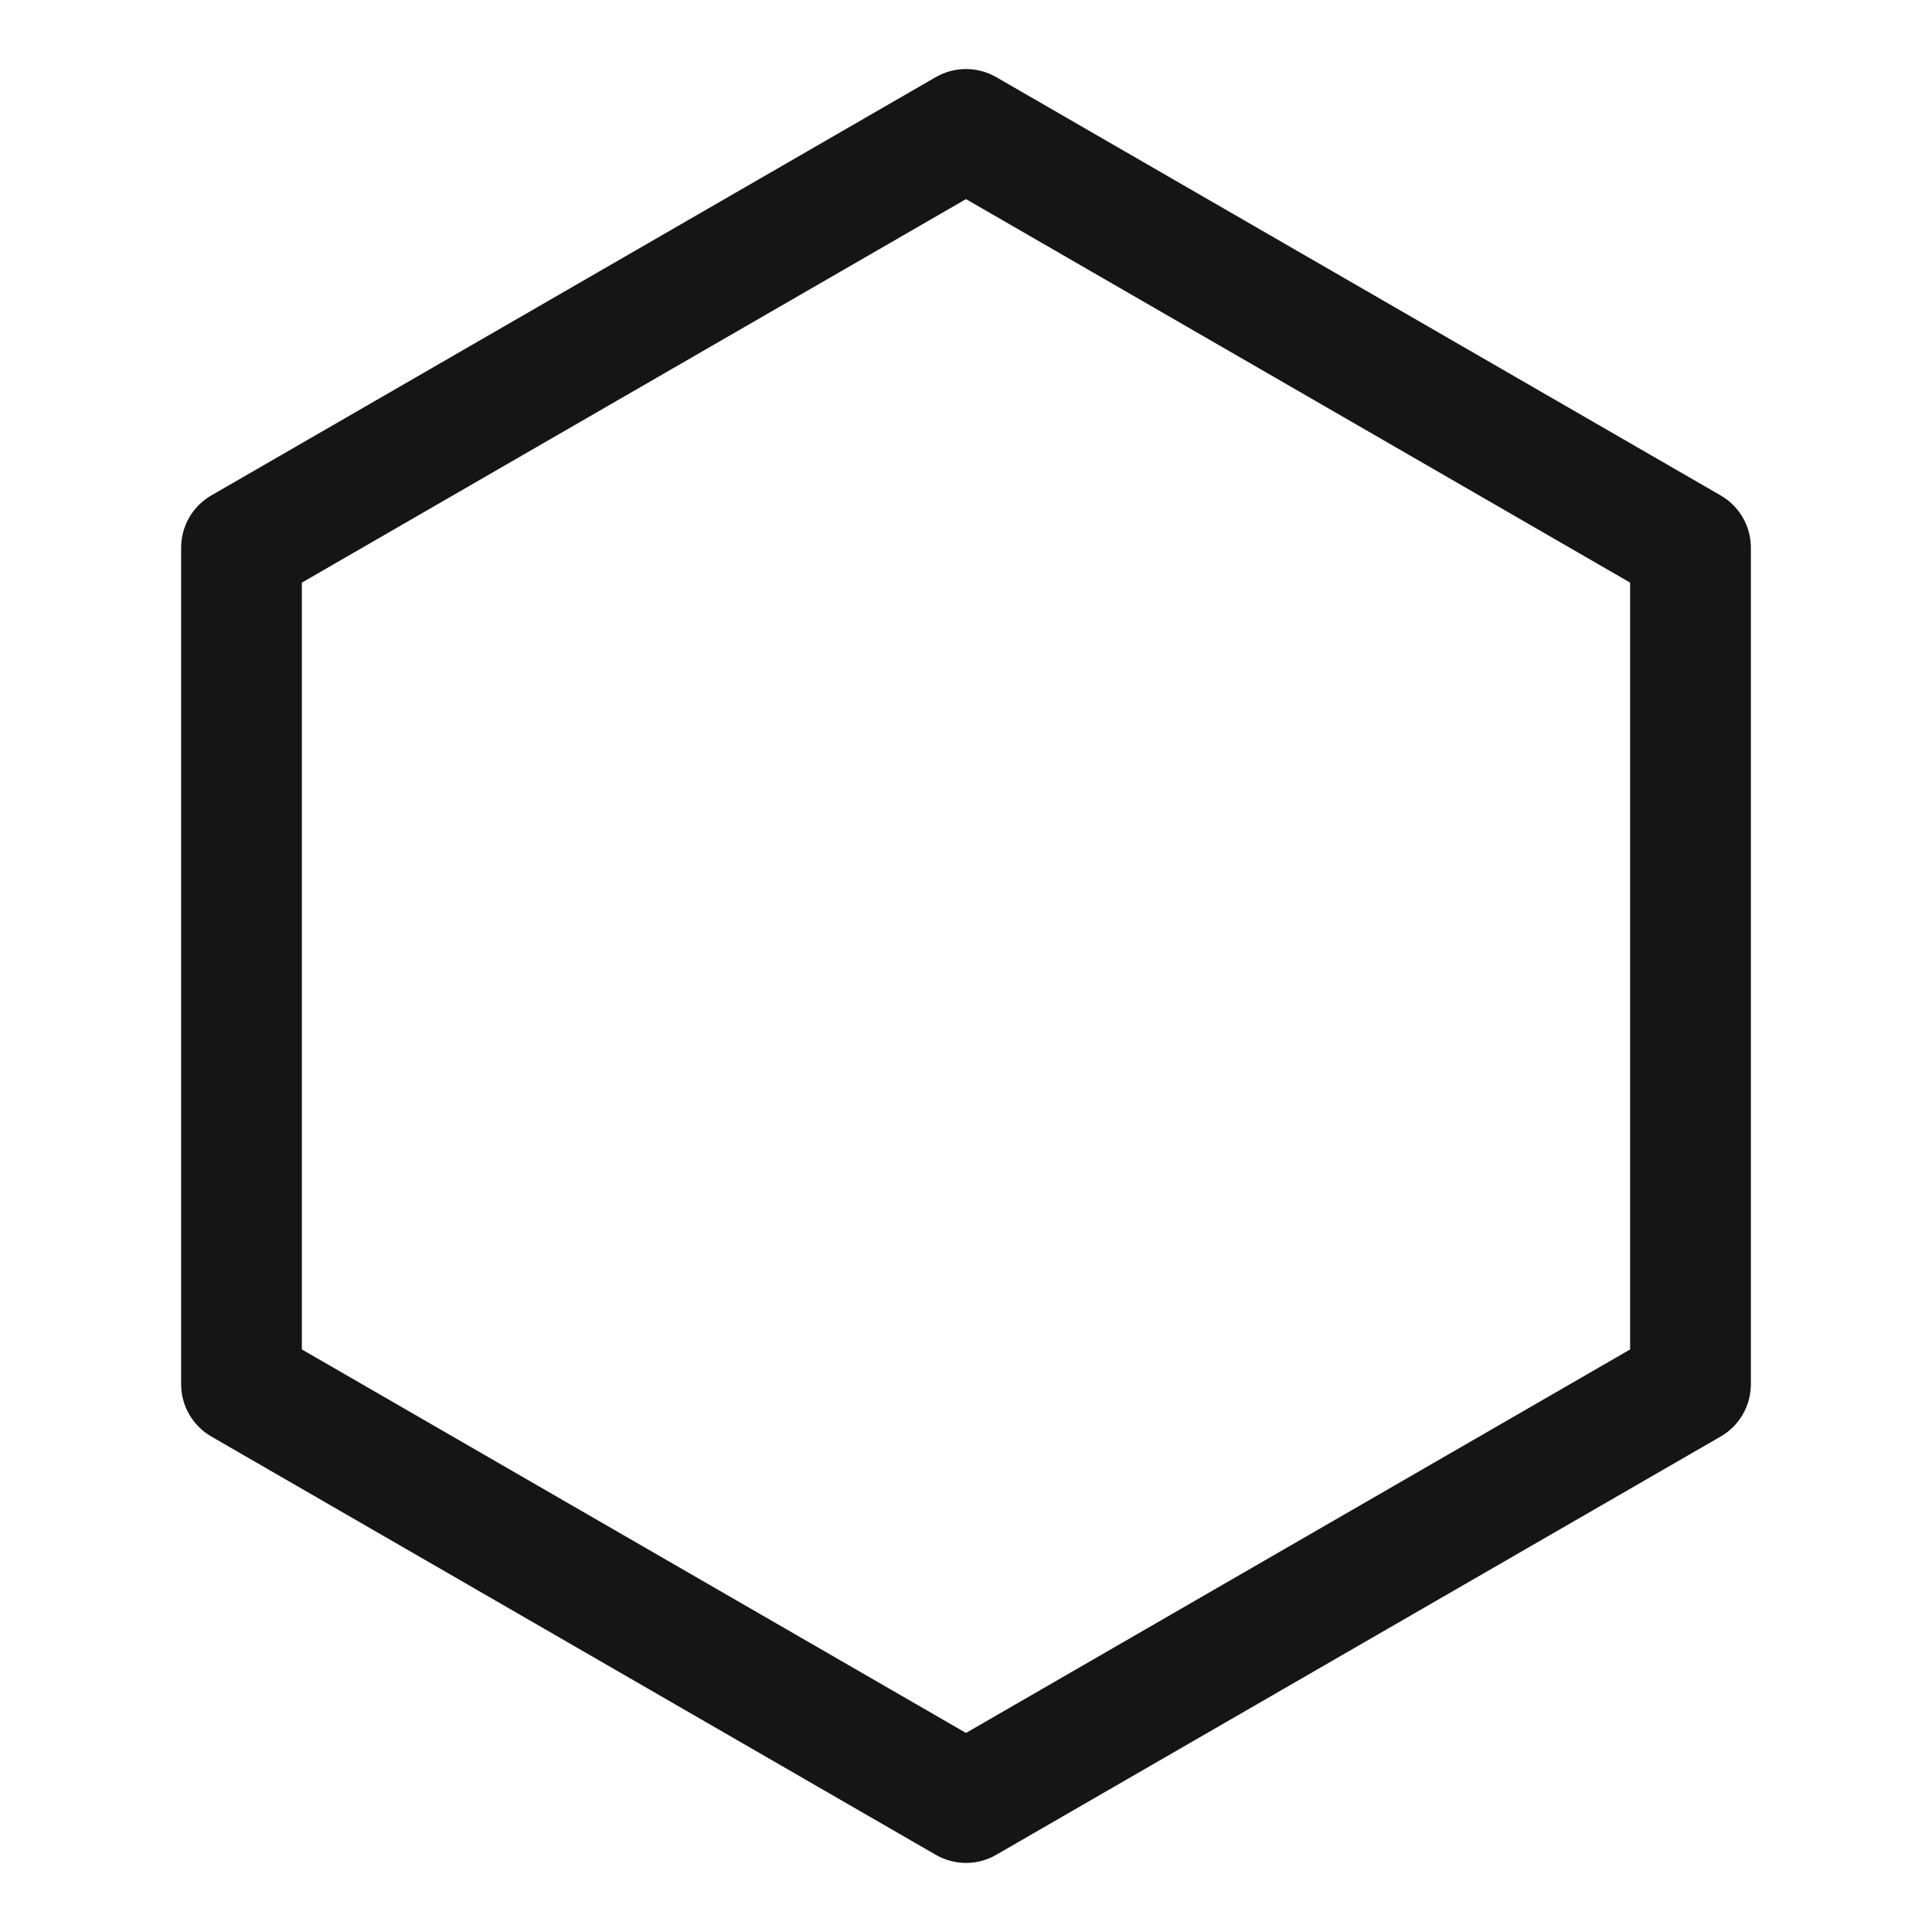 <?xml version="1.0" encoding="UTF-8"?><svg xmlns="http://www.w3.org/2000/svg" width="32" height="32" viewBox="0 0 32 32"><defs><style>.uuid-3af9e608-8519-4c71-9413-beba662b3248{fill:none;}.uuid-d74eadca-1be7-4c57-8de1-eefc7645f9ab{fill:#151515;}</style></defs><g id="uuid-ca048841-9d22-4b6b-9b33-0944cbf2c1c7"><rect class="uuid-3af9e608-8519-4c71-9413-beba662b3248" width="32" height="32"/></g><g id="uuid-9db00d28-bc01-4a63-bd05-b4fa0ac03ce5"><path class="uuid-d74eadca-1be7-4c57-8de1-eefc7645f9ab" d="M16,30.856c-.173,0-.346-.045-.5-.134l-12-6.929c-.31-.179-.5-.509-.5-.866v-13.855c0-.357.19-.688.5-.866L15.5,1.277c.309-.178.691-.178,1,0l12,6.929c.31.179.5.509.5.866v13.855c0,.357-.19.688-.5.866l-12,6.929c-.154.089-.327.134-.5.134ZM5,22.351l11,6.352,11-6.352v-12.701l-11-6.352-11,6.352v12.701ZM28,22.928h.01-.01Z"/></g></svg>